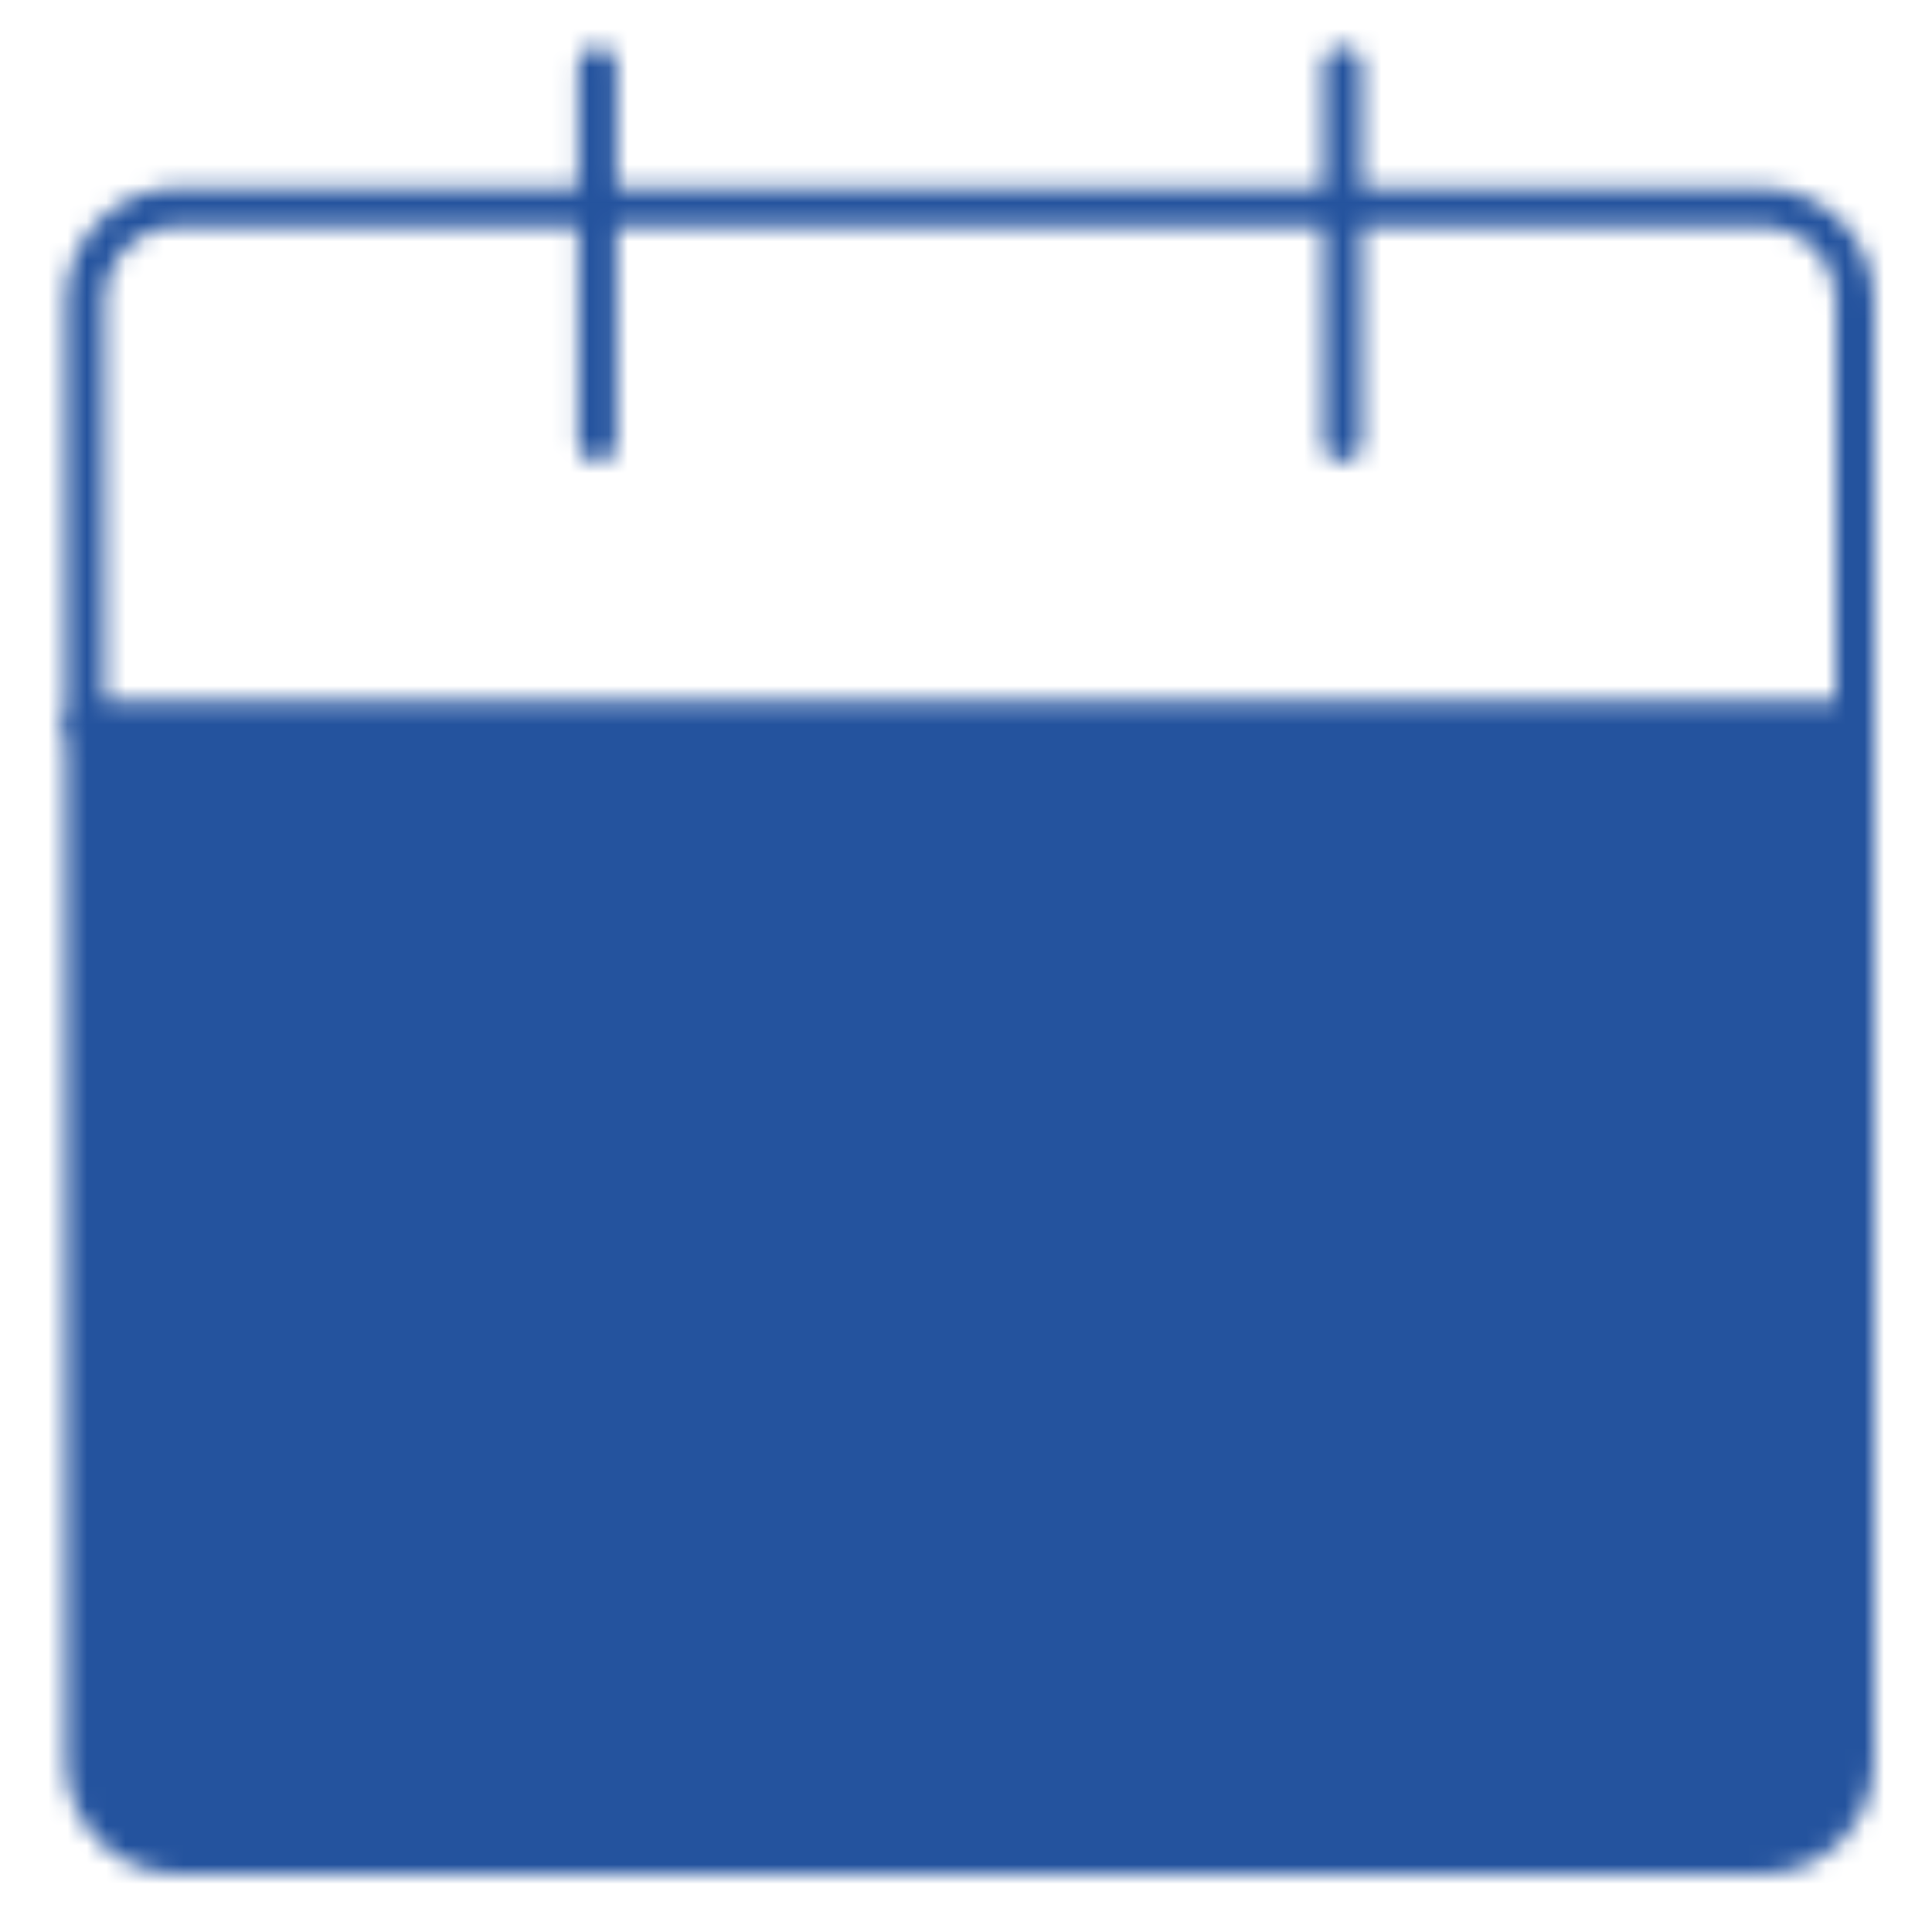 <svg width="100" height="100" viewBox="0 0 100 100" fill="none" xmlns="http://www.w3.org/2000/svg">
<mask id="mask0_316_605" style="mask-type:luminance" maskUnits="userSpaceOnUse" x="3" y="2" width="94" height="95">
<path d="M4.416 37.526H96V91.127C96 92.42 95.492 93.659 94.588 94.573C93.684 95.487 92.458 96 91.18 96H9.236C7.958 96 6.732 95.487 5.828 94.573C4.924 93.659 4.416 92.42 4.416 91.127V37.526Z" fill="white" stroke="white" stroke-width="2" stroke-linejoin="round"/>
<path d="M4.416 15.599C4.416 14.306 4.924 13.067 5.828 12.153C6.732 11.239 7.958 10.726 9.236 10.726H91.18C92.458 10.726 93.684 11.239 94.588 12.153C95.492 13.067 96 14.306 96 15.599V37.526H4.416V15.599Z" stroke="white" stroke-width="2" stroke-linejoin="round"/>
<path d="M30.926 66.763L45.386 81.382L74.308 52.145" stroke="black" stroke-width="2" stroke-linecap="round" stroke-linejoin="round"/>
<path d="M30.926 3.417V22.908M69.487 3.417V22.908" stroke="white" stroke-width="2" stroke-linecap="round"/>
</mask>
<g mask="url(#mask0_316_605)">
<path d="M0 0H100V100H0V0Z" fill="#24539E"/>
</g>
</svg>
